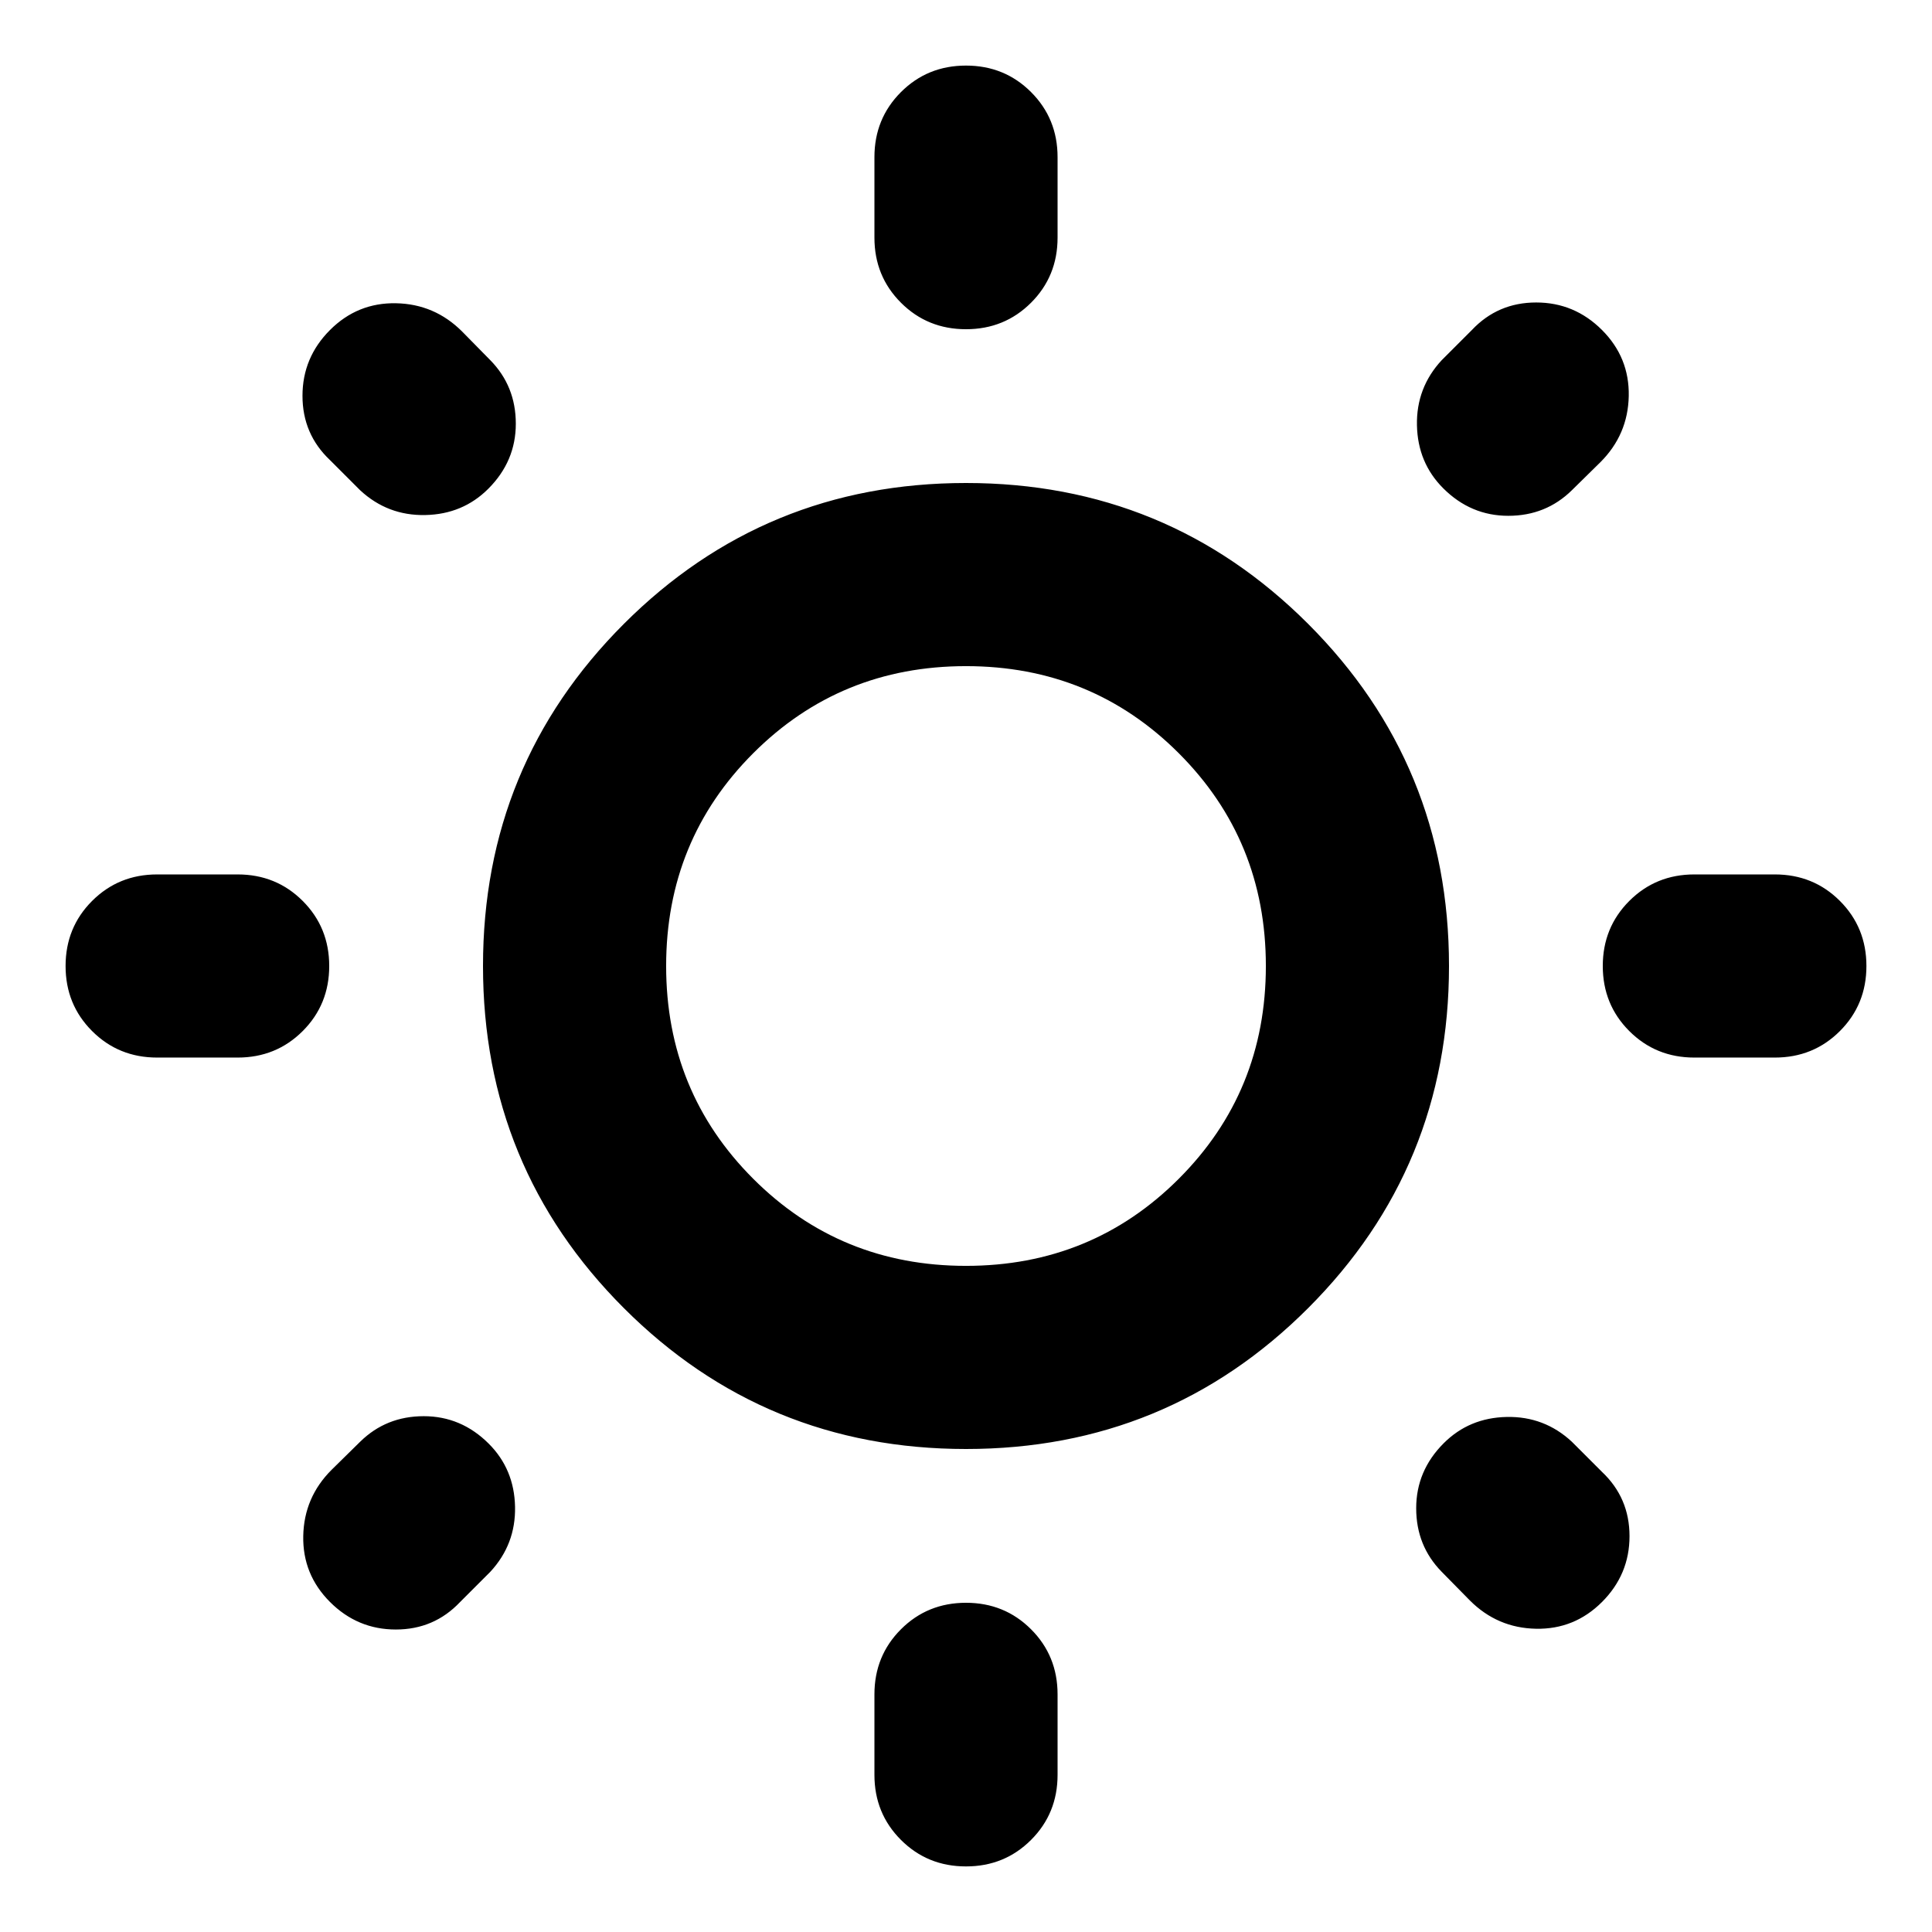 <svg aria-hidden="true" viewBox="0 -960 960 960" fill="currentColor">
  <path d="M434.5-841.913v-40q0-19.152 13.174-32.326T480-927.413q19.152 0 32.326 13.174t13.174 32.326v40q0 19.152-13.174 32.326T480-796.413q-19.152 0-32.326-13.174T434.5-841.913Zm0 763.826v-40q0-19.152 13.174-32.326T480-163.587q19.152 0 32.326 13.174t13.174 32.326v40q0 19.152-13.174 32.326T480-32.587q-19.152 0-32.326-13.174T434.5-78.087ZM881.913-434.5h-40q-19.152 0-32.326-13.174T796.413-480q0-19.152 13.174-32.326t32.326-13.174h40q19.152 0 32.326 13.174T927.413-480q0 19.152-13.174 32.326T881.913-434.5Zm-763.826 0h-40q-19.152 0-32.326-13.174T32.587-480q0-19.152 13.174-32.326T78.087-525.5h40q19.152 0 32.326 13.174T163.587-480q0 19.152-13.174 32.326T118.087-434.5Zm677.174-295.87-14.239 14q-12.913 12.674-31.565 12.674-18.653 0-32.327-13.674-12.674-12.673-13.054-31.326-.38-18.652 12.294-32.326l15-15q12.913-13.674 31.945-13.674 19.033 0 32.707 13.674t13.293 32.826q-.38 19.153-14.054 32.826ZM243.63-178.978l-15 15q-12.913 13.674-31.945 13.674-19.033 0-32.707-13.674t-13.293-32.826q.38-19.153 14.054-32.826l14.239-14q12.913-12.674 31.565-12.674 18.653 0 32.327 13.674 12.674 12.673 13.054 31.326.38 18.652-12.294 32.326Zm486.74 14.239-14-14.239q-12.674-12.913-12.674-31.565 0-18.653 13.674-32.327 12.673-12.674 31.326-13.054 18.652-.38 32.326 12.294l15 15q13.674 12.913 13.674 31.945 0 19.033-13.674 32.707t-32.826 13.293q-19.153-.38-32.826-14.054ZM178.978-716.37l-15-15q-13.674-12.913-13.674-31.945 0-19.033 13.674-32.707t32.826-13.293q19.153.38 32.826 14.054l14 14.239q12.674 12.913 12.674 31.565 0 18.653-13.674 32.327-12.673 12.674-31.326 13.054-18.652.38-32.326-12.294ZM480-240q-100 0-170-70t-70-170q0-100 70-170t170-70q100 0 170 70t70 170q0 100-70 170t-170 70Zm0-91q62.456 0 105.728-43.272Q629-417.544 629-480q0-62.456-43.272-105.728Q542.456-629 480-629q-62.456 0-105.728 43.272Q331-542.456 331-480q0 62.456 43.272 105.728Q417.544-331 480-331Zm0-149Z"/>
</svg>
